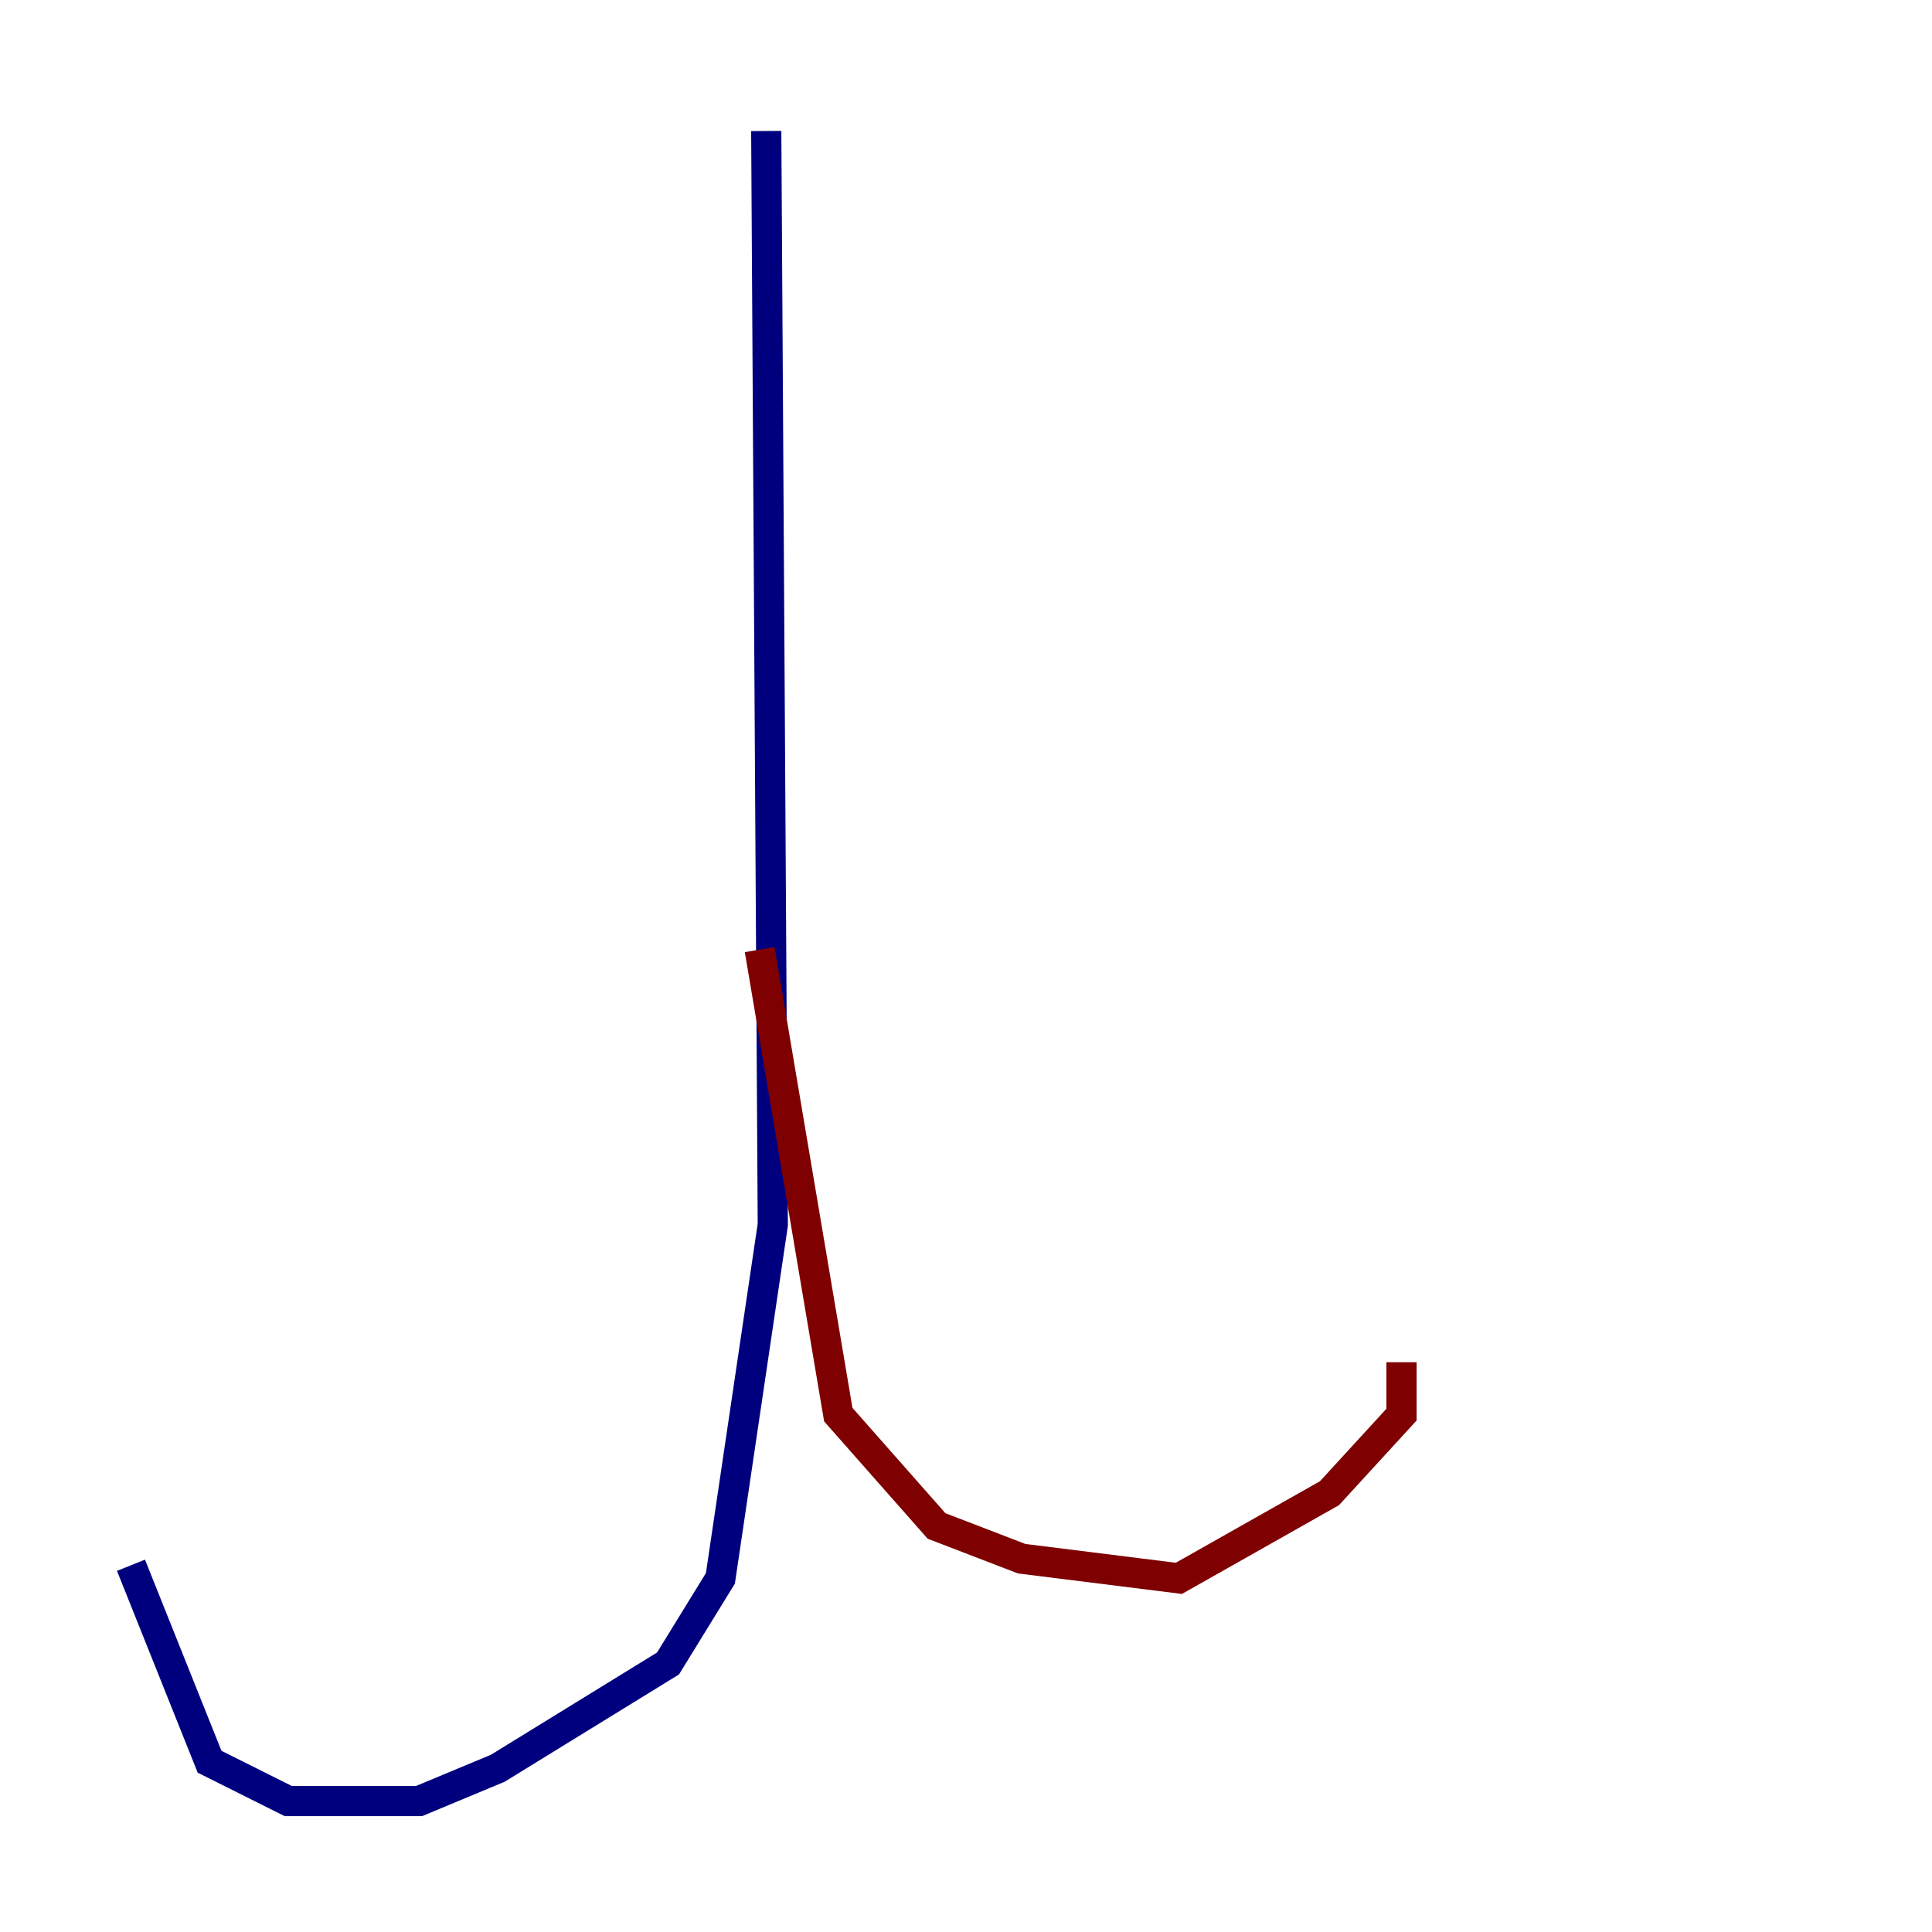 <?xml version="1.0" encoding="utf-8" ?>
<svg baseProfile="tiny" height="128" version="1.2" viewBox="0,0,128,128" width="128" xmlns="http://www.w3.org/2000/svg" xmlns:ev="http://www.w3.org/2001/xml-events" xmlns:xlink="http://www.w3.org/1999/xlink"><defs /><polyline fill="none" points="50.766,8.678 51.2,81.139 47.729,104.57 44.258,110.21 32.976,117.153 27.77,119.322 19.091,119.322 13.885,116.719 8.678,103.702" stroke="#00007f" stroke-width="2" /><polyline fill="none" points="50.332,62.915 55.539,93.722 62.047,101.098 67.688,103.268 78.102,104.57 88.081,98.929 92.854,93.722 92.854,90.251" stroke="#7f0000" stroke-width="2" /></svg>